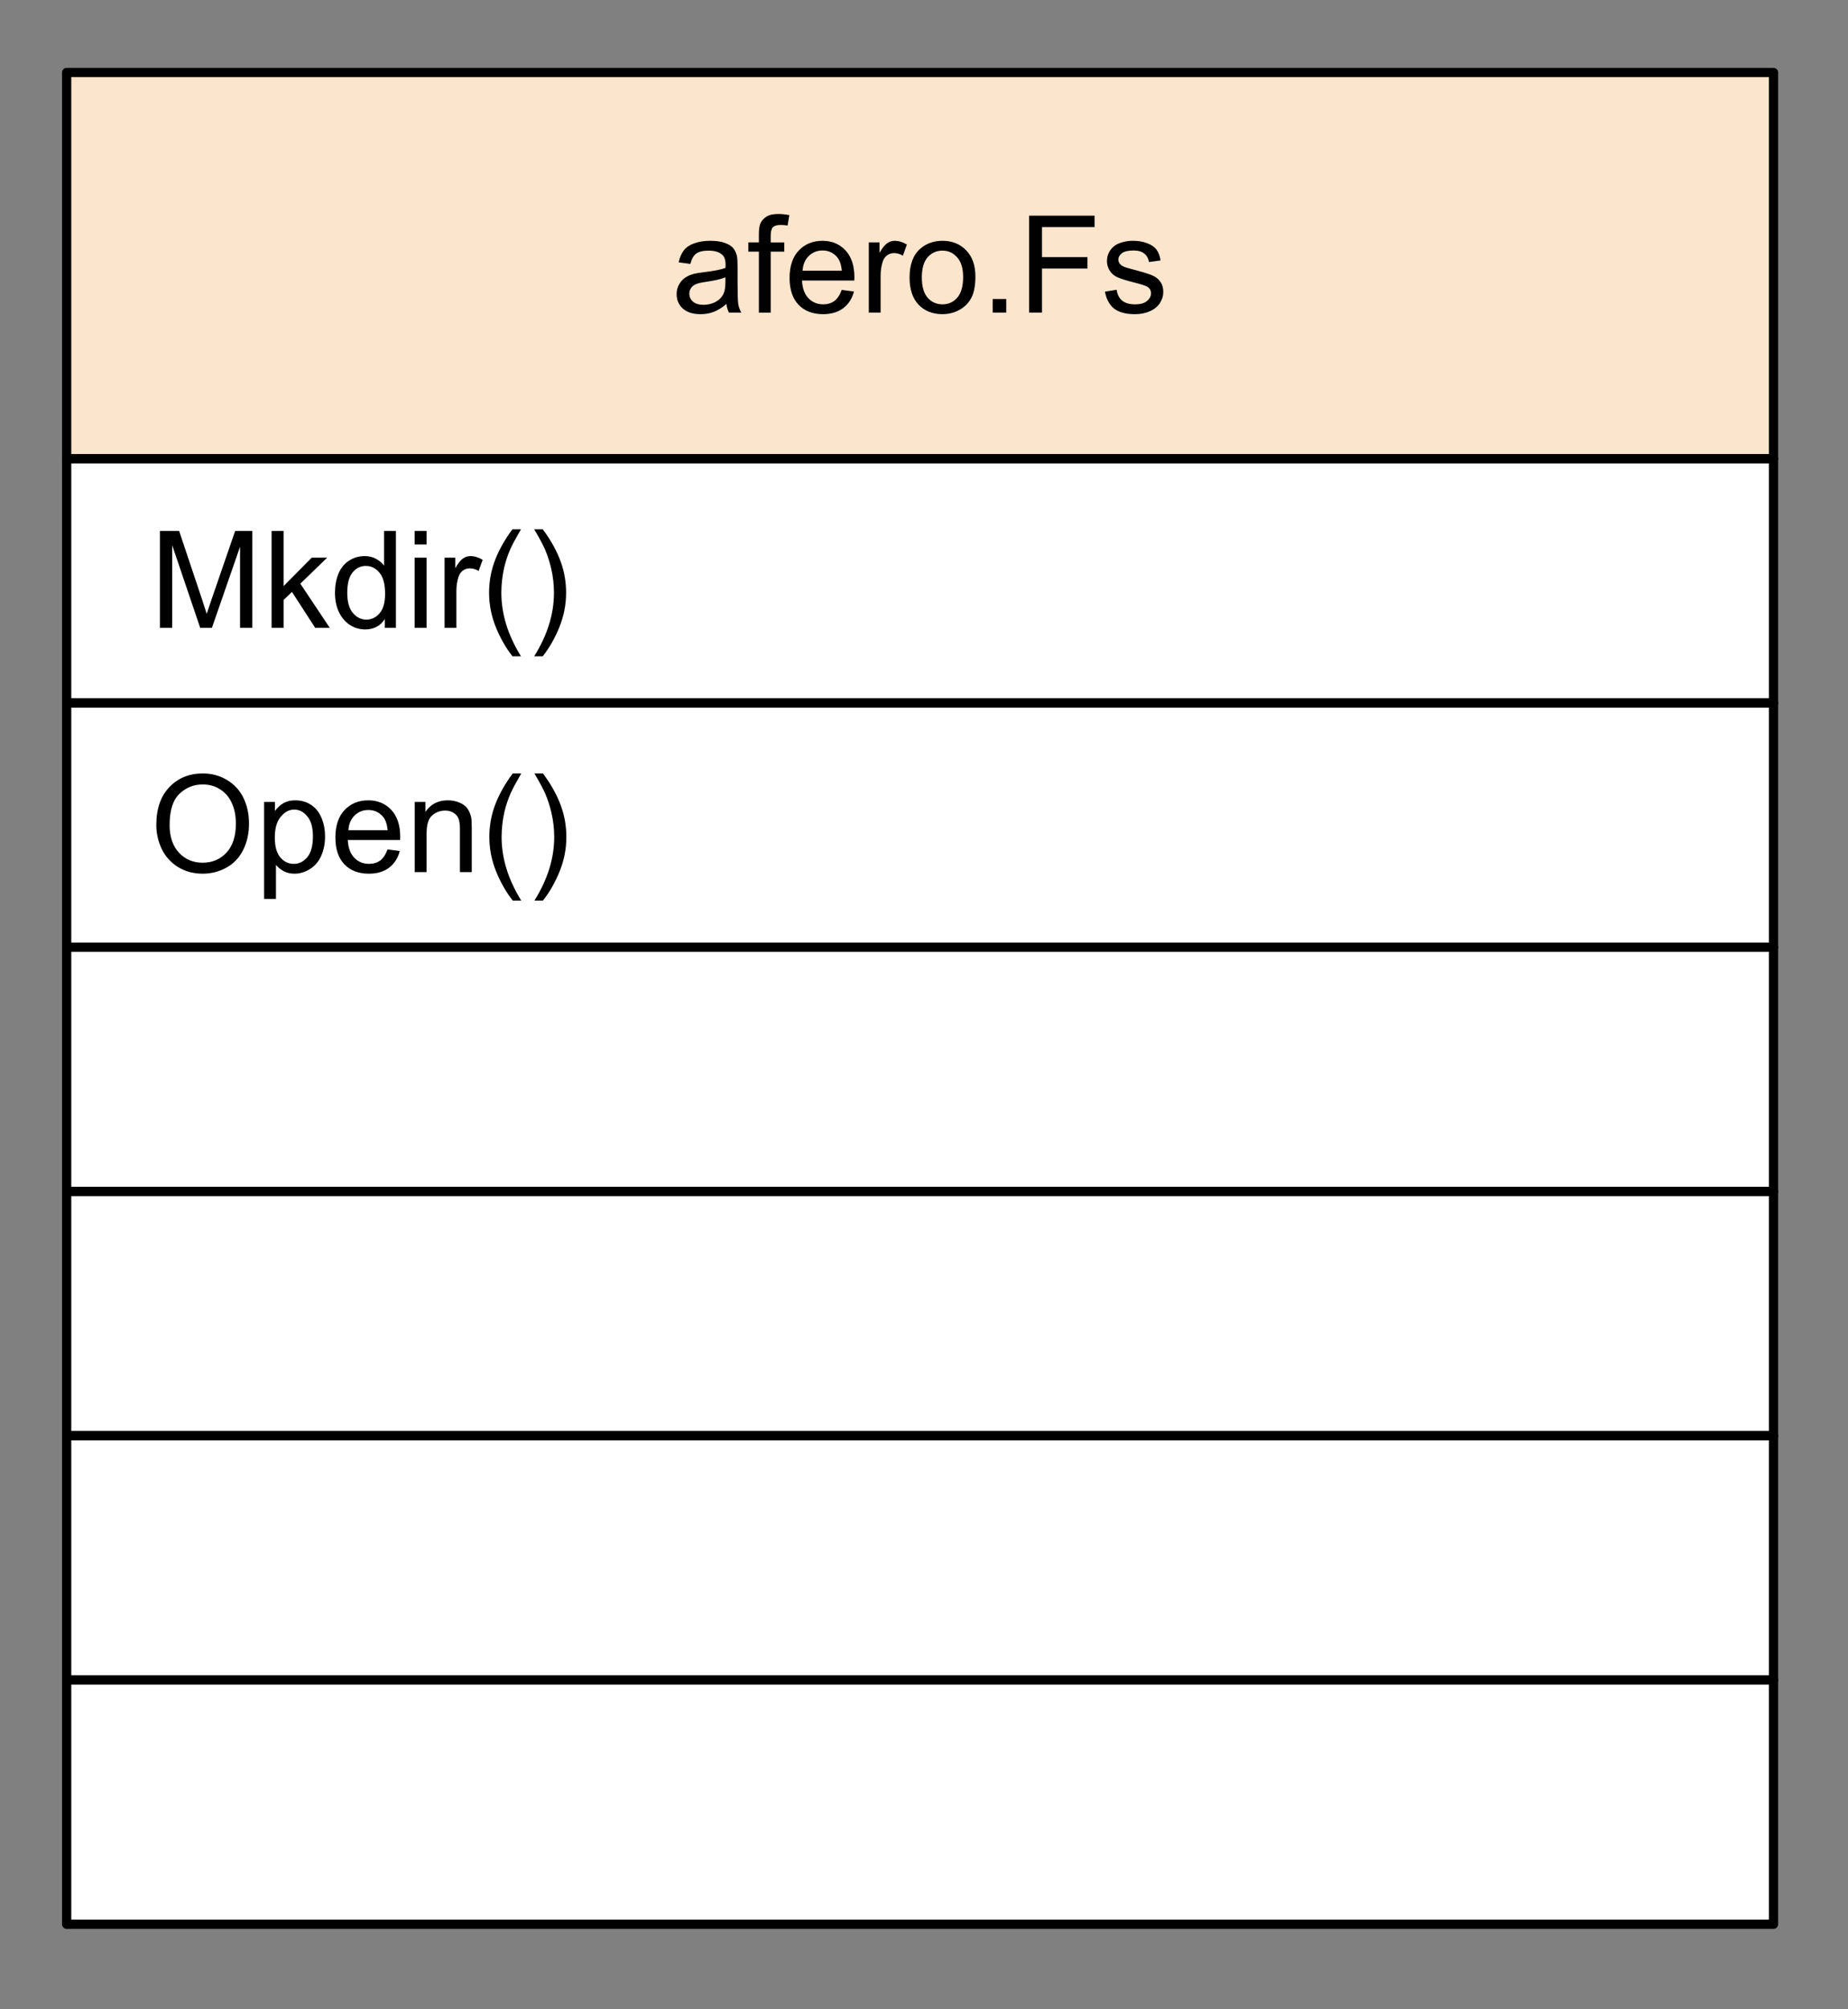 <svg version="1.1" viewBox="0.0 0.0 200.0 217.373" fill="none" stroke="none" stroke-linecap="square" stroke-miterlimit="10" xmlns:xlink="http://www.w3.org/1999/xlink" xmlns="http://www.w3.org/2000/svg"><rect x="0.0" y="0.0" width="200.0" height="217.373" fill="#808080" stroke="none"/><clipPath id="p.0"><path d="m0 0l200.0 0l0 217.373l-200.0 0l0 -217.373z" clip-rule="nonzero"/></clipPath><g clip-path="url(#p.0)"><path fill="#000000" fill-opacity="0.0" d="m0 0l200.0 0l0 217.373l-200.0 0z" fill-rule="evenodd"/><path fill="#fce5cd" d="m7.214 7.843l184.724 0l0 41.795l-184.724 0z" fill-rule="evenodd"/><path stroke="#000000" stroke-width="1.0" stroke-linejoin="round" stroke-linecap="butt" d="m7.214 7.843l184.724 0l0 41.795l-184.724 0z" fill-rule="evenodd"/><path fill="#000000" d="m78.619 32.883q-0.719 0.609 -1.375 0.859q-0.656 0.25 -1.422 0.25q-1.25 0 -1.922 -0.609q-0.672 -0.609 -0.672 -1.562q0 -0.562 0.25 -1.016q0.25 -0.469 0.656 -0.75q0.422 -0.281 0.938 -0.422q0.375 -0.094 1.141 -0.188q1.562 -0.188 2.297 -0.453q0.016 -0.266 0.016 -0.328q0 -0.797 -0.375 -1.109q-0.484 -0.438 -1.453 -0.438q-0.922 0 -1.359 0.328q-0.422 0.312 -0.625 1.109l-1.266 -0.172q0.172 -0.797 0.562 -1.297q0.391 -0.5 1.141 -0.766q0.75 -0.266 1.719 -0.266q0.984 0 1.594 0.234q0.609 0.219 0.891 0.562q0.281 0.344 0.406 0.875q0.062 0.328 0.062 1.188l0 1.719q0 1.797 0.078 2.281q0.078 0.469 0.328 0.906l-1.344 0q-0.203 -0.406 -0.266 -0.938zm-0.109 -2.875q-0.703 0.281 -2.094 0.484q-0.797 0.109 -1.125 0.266q-0.328 0.141 -0.516 0.422q-0.172 0.266 -0.172 0.594q0 0.516 0.391 0.859q0.391 0.344 1.141 0.344q0.734 0 1.312 -0.312q0.594 -0.328 0.859 -0.891q0.203 -0.438 0.203 -1.297l0 -0.469zm3.62 3.812l0 -6.594l-1.141 0l0 -1.0l1.141 0l0 -0.812q0 -0.766 0.125 -1.141q0.188 -0.5 0.656 -0.812q0.469 -0.312 1.312 -0.312q0.547 0 1.203 0.125l-0.188 1.125q-0.406 -0.062 -0.766 -0.062q-0.578 0 -0.828 0.25q-0.234 0.25 -0.234 0.938l0 0.703l1.469 0l0 1.0l-1.469 0l0 6.594l-1.281 0zm8.963 -2.453l1.328 0.172q-0.312 1.172 -1.172 1.812q-0.844 0.641 -2.172 0.641q-1.672 0 -2.656 -1.016q-0.969 -1.031 -0.969 -2.891q0 -1.922 0.984 -2.969q1.0 -1.062 2.578 -1.062q1.516 0 2.484 1.031q0.969 1.031 0.969 2.922q0 0.109 -0.016 0.344l-5.656 0q0.062 1.25 0.703 1.922q0.641 0.656 1.594 0.656q0.703 0 1.203 -0.359q0.5 -0.375 0.797 -1.203zm-4.234 -2.078l4.25 0q-0.094 -0.953 -0.484 -1.438q-0.625 -0.75 -1.609 -0.75q-0.875 0 -1.484 0.594q-0.609 0.594 -0.672 1.594zm7.167 4.531l0 -7.594l1.156 0l0 1.141q0.453 -0.797 0.828 -1.047q0.375 -0.266 0.812 -0.266q0.656 0 1.328 0.406l-0.438 1.203q-0.469 -0.281 -0.953 -0.281q-0.422 0 -0.766 0.25q-0.328 0.25 -0.469 0.703q-0.219 0.688 -0.219 1.5l0 3.984l-1.281 0zm4.412 -3.797q0 -2.109 1.172 -3.125q0.984 -0.844 2.391 -0.844q1.578 0 2.562 1.031q1.0 1.016 1.0 2.828q0 1.469 -0.438 2.312q-0.438 0.828 -1.281 1.297q-0.844 0.469 -1.844 0.469q-1.594 0 -2.578 -1.016q-0.984 -1.031 -0.984 -2.953zm1.328 0q0 1.453 0.625 2.187q0.641 0.719 1.609 0.719q0.969 0 1.594 -0.719q0.641 -0.734 0.641 -2.234q0 -1.406 -0.641 -2.125q-0.641 -0.734 -1.594 -0.734q-0.969 0 -1.609 0.719q-0.625 0.719 -0.625 2.188zm7.667 3.797l0 -1.469l1.469 0l0 1.469l-1.469 0zm3.947 0l0 -10.484l7.078 0l0 1.234l-5.688 0l0 3.25l4.922 0l0 1.234l-4.922 0l0 4.766l-1.391 0zm8.203 -2.266l1.266 -0.203q0.109 0.766 0.594 1.172q0.5 0.406 1.375 0.406q0.891 0 1.312 -0.359q0.438 -0.359 0.438 -0.844q0 -0.438 -0.375 -0.688q-0.266 -0.172 -1.312 -0.438q-1.422 -0.359 -1.969 -0.609q-0.547 -0.266 -0.828 -0.734q-0.281 -0.469 -0.281 -1.016q0 -0.516 0.219 -0.938q0.234 -0.438 0.641 -0.734q0.297 -0.219 0.812 -0.359q0.531 -0.156 1.125 -0.156q0.891 0 1.562 0.266q0.672 0.25 1.0 0.688q0.328 0.438 0.438 1.172l-1.25 0.172q-0.094 -0.578 -0.5 -0.906q-0.406 -0.344 -1.156 -0.344q-0.891 0 -1.281 0.297q-0.375 0.297 -0.375 0.688q0 0.25 0.156 0.453q0.156 0.203 0.5 0.344q0.188 0.078 1.141 0.328q1.359 0.359 1.891 0.594q0.547 0.234 0.859 0.688q0.312 0.438 0.312 1.094q0 0.641 -0.375 1.219q-0.375 0.562 -1.094 0.875q-0.703 0.312 -1.594 0.312q-1.484 0 -2.266 -0.609q-0.766 -0.625 -0.984 -1.828z" fill-rule="nonzero"/><path fill="#ffffff" d="m7.215 49.638l184.724 0l0 26.425l-184.724 0z" fill-rule="evenodd"/><path stroke="#000000" stroke-width="1.0" stroke-linejoin="round" stroke-linecap="butt" d="m7.215 49.638l184.724 0l0 26.425l-184.724 0z" fill-rule="evenodd"/><path fill="#000000" d="m17.309 67.93l0 -10.484l2.078 0l2.484 7.422q0.344 1.031 0.5 1.547q0.188 -0.562 0.562 -1.672l2.516 -7.297l1.859 0l0 10.484l-1.328 0l0 -8.781l-3.047 8.781l-1.266 0l-3.031 -8.938l0 8.938l-1.328 0zm12.084 0l0 -10.484l1.297 0l0 5.969l3.047 -3.078l1.672 0l-2.906 2.812l3.188 4.781l-1.578 0l-2.516 -3.891l-0.906 0.875l0 3.016l-1.297 0zm12.25 0l0 -0.953q-0.719 1.125 -2.125 1.125q-0.906 0 -1.672 -0.5q-0.75 -0.5 -1.172 -1.391q-0.422 -0.906 -0.422 -2.078q0 -1.141 0.375 -2.063q0.391 -0.922 1.141 -1.406q0.766 -0.5 1.703 -0.5q0.688 0 1.219 0.297q0.531 0.281 0.875 0.734l0 -3.75l1.281 0l0 10.484l-1.203 0zm-4.062 -3.797q0 1.469 0.609 2.188q0.625 0.719 1.453 0.719q0.844 0 1.438 -0.688q0.594 -0.688 0.594 -2.109q0 -1.563 -0.609 -2.281q-0.594 -0.734 -1.484 -0.734q-0.844 0 -1.422 0.703q-0.578 0.703 -0.578 2.203zm7.292 -5.219l0 -1.469l1.297 0l0 1.469l-1.297 0zm0 9.016l0 -7.594l1.297 0l0 7.594l-1.297 0zm3.241 0l0 -7.594l1.156 0l0 1.141q0.453 -0.797 0.828 -1.047q0.375 -0.266 0.812 -0.266q0.656 0 1.328 0.406l-0.438 1.203q-0.469 -0.281 -0.953 -0.281q-0.422 0 -0.766 0.25q-0.328 0.25 -0.469 0.703q-0.219 0.688 -0.219 1.5l0 3.984l-1.281 0zm7.349 3.078q-1.062 -1.344 -1.797 -3.141q-0.734 -1.812 -0.734 -3.734q0 -1.703 0.547 -3.266q0.641 -1.812 1.984 -3.609l0.922 0q-0.859 1.484 -1.141 2.125q-0.438 0.984 -0.688 2.062q-0.297 1.344 -0.297 2.688q0 3.453 2.125 6.875l-0.922 0zm3.271 0l-0.922 0q2.141 -3.422 2.141 -6.875q0 -1.344 -0.312 -2.672q-0.25 -1.062 -0.672 -2.047q-0.281 -0.656 -1.156 -2.156l0.922 0q1.344 1.797 1.984 3.609q0.547 1.562 0.547 3.266q0 1.922 -0.734 3.734q-0.734 1.797 -1.797 3.141z" fill-rule="nonzero"/><path fill="#ffffff" d="m7.215 76.063l184.724 0l0 26.425l-184.724 0z" fill-rule="evenodd"/><path stroke="#000000" stroke-width="1.0" stroke-linejoin="round" stroke-linecap="butt" d="m7.215 76.063l184.724 0l0 26.425l-184.724 0z" fill-rule="evenodd"/><path fill="#000000" d="m16.918 89.246q0 -2.609 1.406 -4.078q1.406 -1.484 3.625 -1.484q1.453 0 2.609 0.703q1.172 0.688 1.781 1.922q0.609 1.234 0.609 2.812q0 1.594 -0.641 2.859q-0.641 1.266 -1.828 1.906q-1.172 0.641 -2.547 0.641q-1.469 0 -2.641 -0.703q-1.172 -0.719 -1.781 -1.953q-0.594 -1.25 -0.594 -2.625zm1.438 0.016q0 1.906 1.016 3.0q1.016 1.078 2.562 1.078q1.562 0 2.578 -1.094q1.016 -1.109 1.016 -3.125q0 -1.281 -0.438 -2.234q-0.438 -0.969 -1.266 -1.484q-0.828 -0.531 -1.875 -0.531q-1.469 0 -2.531 1.016q-1.062 1.016 -1.062 3.375zm10.228 8.0l0 -10.5l1.172 0l0 0.984q0.422 -0.578 0.938 -0.859q0.516 -0.297 1.266 -0.297q0.969 0 1.719 0.5q0.75 0.5 1.125 1.422q0.375 0.906 0.375 1.984q0 1.172 -0.422 2.109q-0.406 0.922 -1.219 1.422q-0.797 0.5 -1.672 0.5q-0.641 0 -1.156 -0.266q-0.516 -0.281 -0.844 -0.688l0 3.688l-1.281 0zm1.156 -6.656q0 1.453 0.594 2.156q0.609 0.703 1.453 0.703q0.859 0 1.469 -0.719q0.609 -0.734 0.609 -2.25q0 -1.453 -0.609 -2.172q-0.594 -0.734 -1.422 -0.734q-0.812 0 -1.453 0.781q-0.641 0.766 -0.641 2.234zm12.198 1.297l1.328 0.172q-0.312 1.172 -1.172 1.812q-0.844 0.641 -2.172 0.641q-1.672 0 -2.656 -1.016q-0.969 -1.031 -0.969 -2.891q0 -1.922 0.984 -2.969q1.0 -1.062 2.578 -1.062q1.516 0 2.484 1.031q0.969 1.031 0.969 2.922q0 0.109 -0.016 0.344l-5.656 0q0.062 1.25 0.703 1.922q0.641 0.656 1.594 0.656q0.703 0 1.203 -0.359q0.5 -0.375 0.797 -1.203zm-4.234 -2.078l4.25 0q-0.094 -0.953 -0.484 -1.438q-0.625 -0.75 -1.609 -0.75q-0.875 0 -1.484 0.594q-0.609 0.594 -0.672 1.594zm7.182 4.531l0 -7.594l1.156 0l0 1.078q0.844 -1.25 2.422 -1.25q0.688 0 1.266 0.25q0.578 0.234 0.859 0.641q0.281 0.406 0.406 0.953q0.062 0.359 0.062 1.25l0 4.672l-1.281 0l0 -4.625q0 -0.781 -0.156 -1.172q-0.156 -0.391 -0.547 -0.625q-0.375 -0.234 -0.891 -0.234q-0.812 0 -1.422 0.531q-0.594 0.516 -0.594 1.969l0 4.156l-1.281 0zm10.604 3.078q-1.062 -1.344 -1.797 -3.141q-0.734 -1.812 -0.734 -3.734q0 -1.703 0.547 -3.266q0.641 -1.812 1.984 -3.609l0.922 0q-0.859 1.484 -1.141 2.125q-0.438 0.984 -0.688 2.062q-0.297 1.344 -0.297 2.688q0 3.453 2.125 6.875l-0.922 0zm3.271 0l-0.922 0q2.141 -3.422 2.141 -6.875q0 -1.344 -0.312 -2.672q-0.25 -1.062 -0.672 -2.047q-0.281 -0.656 -1.156 -2.156l0.922 0q1.344 1.797 1.984 3.609q0.547 1.562 0.547 3.266q0 1.922 -0.734 3.734q-0.734 1.797 -1.797 3.141z" fill-rule="nonzero"/><path fill="#ffffff" d="m7.215 102.488l184.724 0l0 26.425l-184.724 0z" fill-rule="evenodd"/><path stroke="#000000" stroke-width="1.0" stroke-linejoin="round" stroke-linecap="butt" d="m7.215 102.488l184.724 0l0 26.425l-184.724 0z" fill-rule="evenodd"/><path fill="#ffffff" d="m7.215 128.913l184.724 0l0 26.425l-184.724 0z" fill-rule="evenodd"/><path stroke="#000000" stroke-width="1.0" stroke-linejoin="round" stroke-linecap="butt" d="m7.215 128.913l184.724 0l0 26.425l-184.724 0z" fill-rule="evenodd"/><path fill="#ffffff" d="m7.215 155.339l184.724 0l0 26.425l-184.724 0z" fill-rule="evenodd"/><path stroke="#000000" stroke-width="1.0" stroke-linejoin="round" stroke-linecap="butt" d="m7.215 155.339l184.724 0l0 26.425l-184.724 0z" fill-rule="evenodd"/><path fill="#ffffff" d="m7.215 181.764l184.724 0l0 26.425l-184.724 0z" fill-rule="evenodd"/><path stroke="#000000" stroke-width="1.0" stroke-linejoin="round" stroke-linecap="butt" d="m7.215 181.764l184.724 0l0 26.425l-184.724 0z" fill-rule="evenodd"/></g></svg>